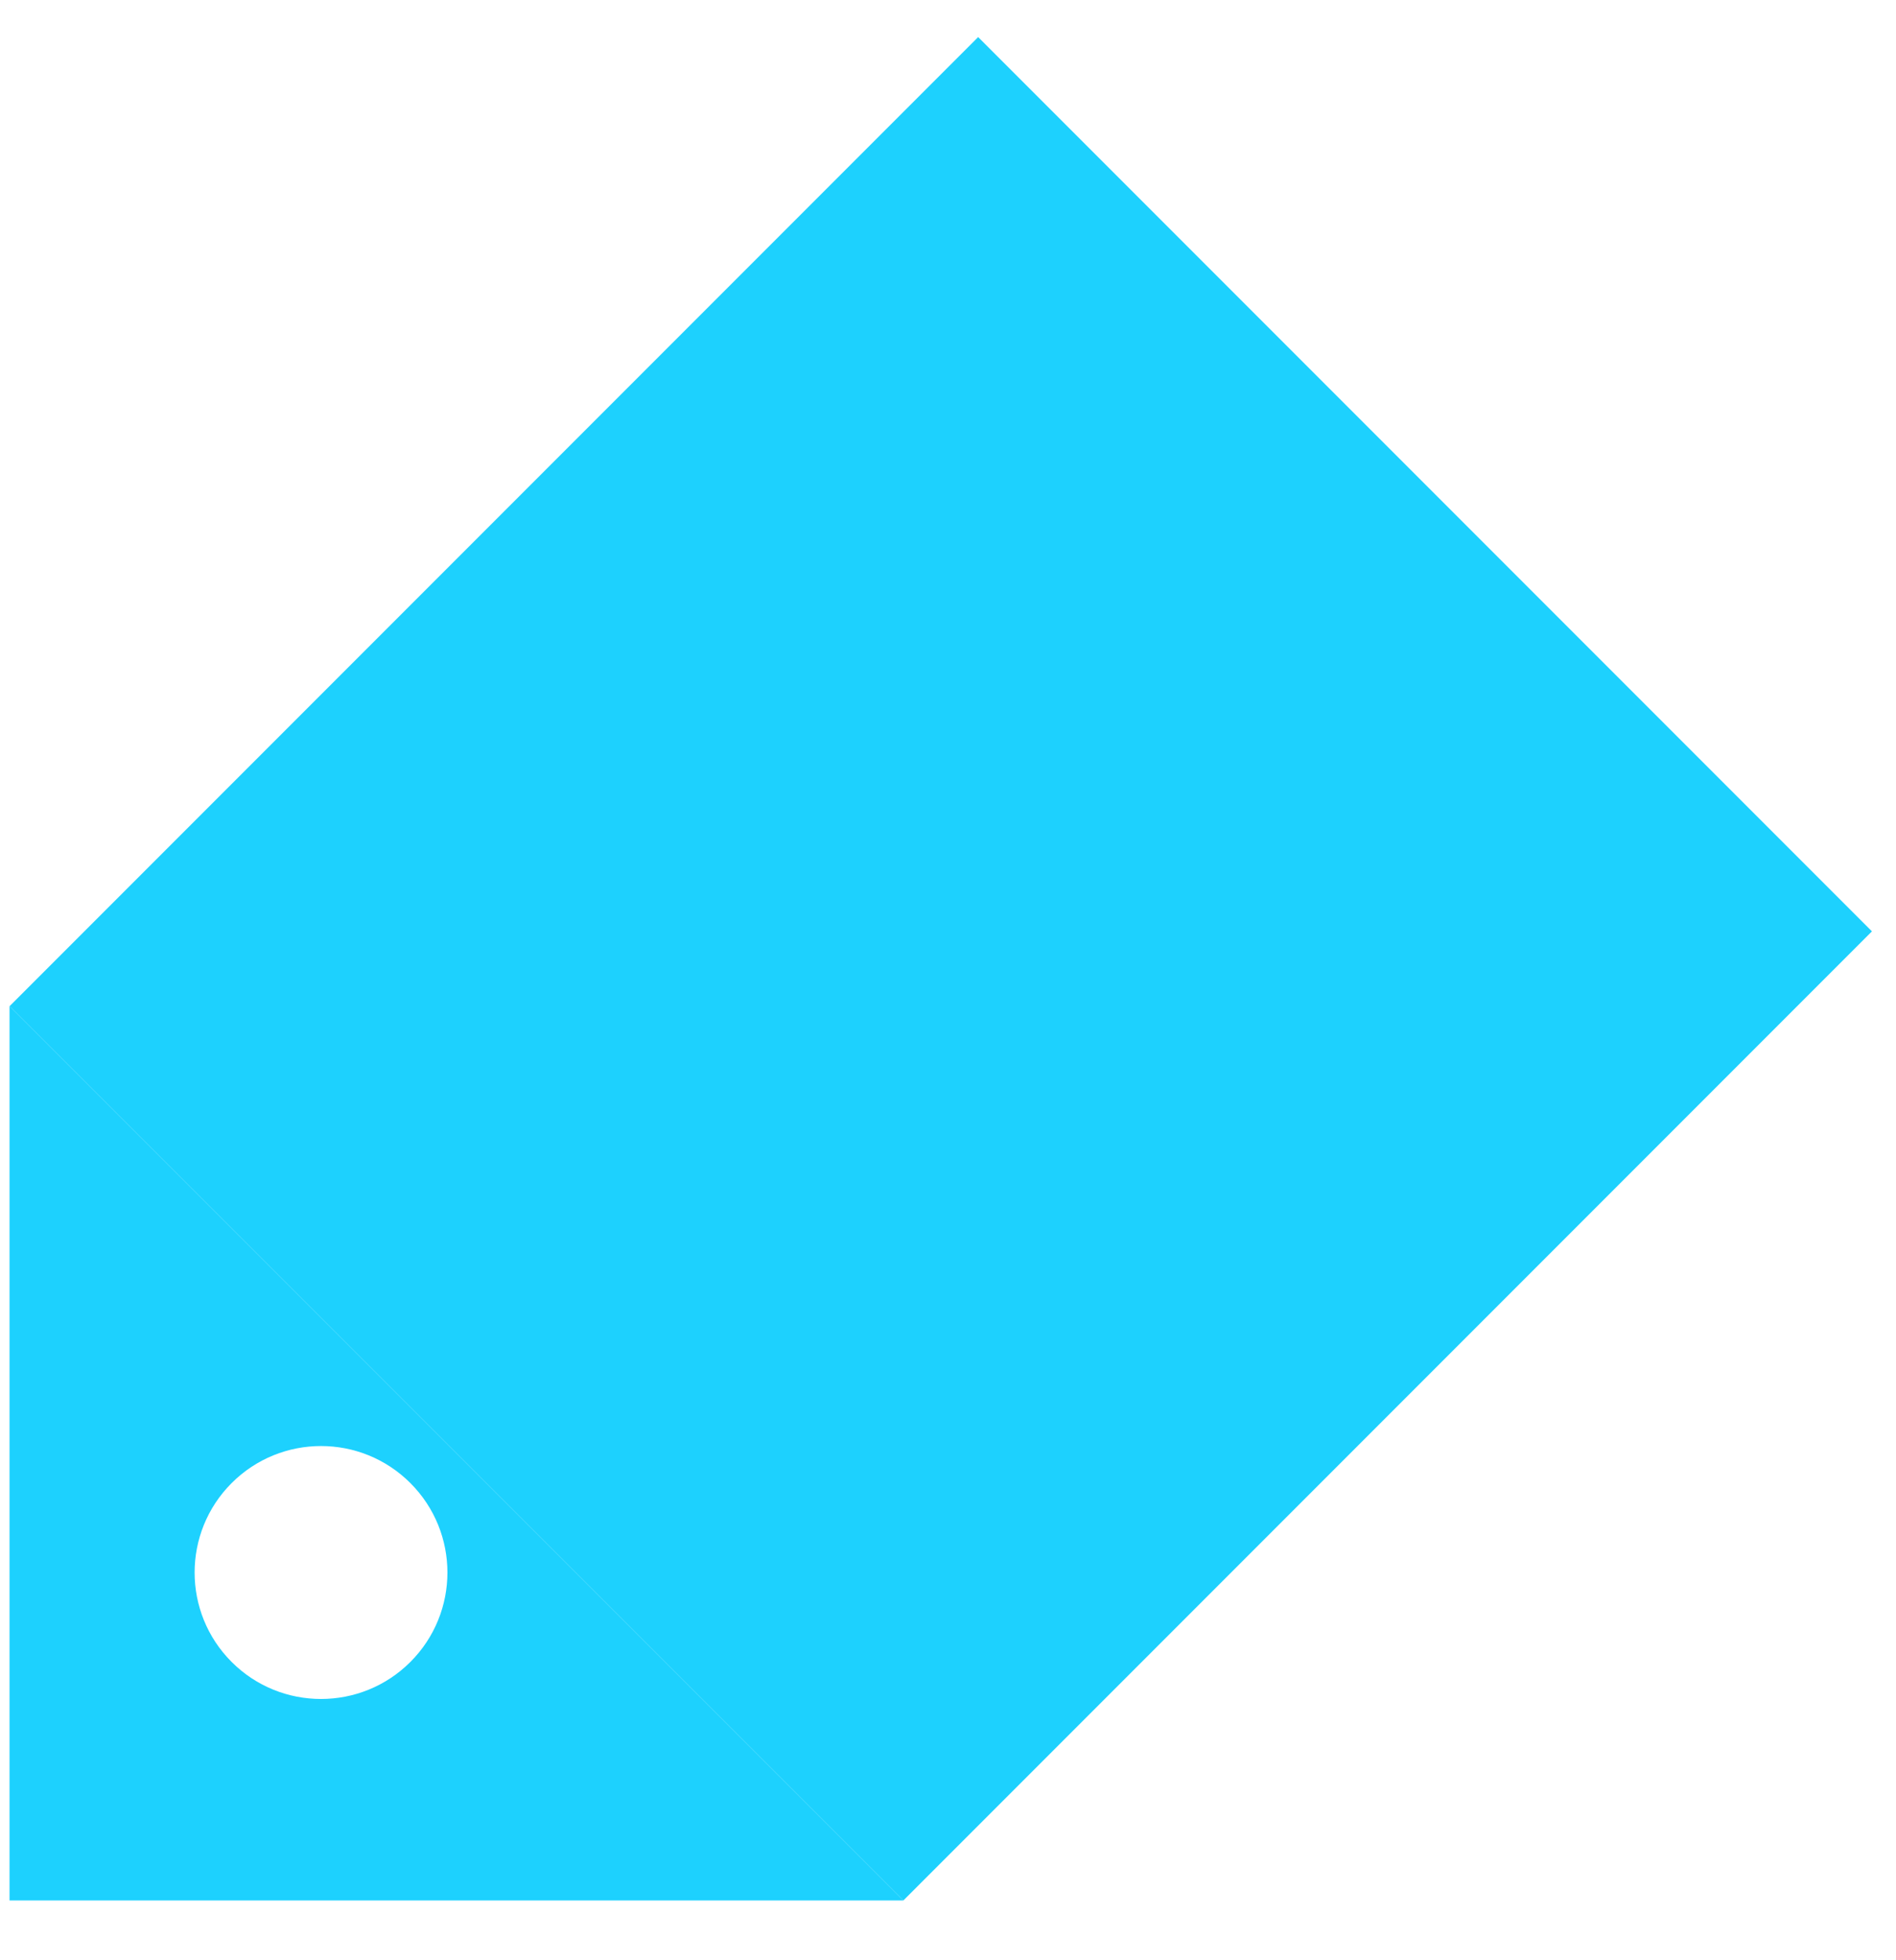 <?xml version="1.0" encoding="UTF-8" standalone="no"?>
<svg width="30px" height="31px" viewBox="0 0 30 31" version="1.1" xmlns="http://www.w3.org/2000/svg" xmlns:xlink="http://www.w3.org/1999/xlink" xmlns:sketch="http://www.bohemiancoding.com/sketch/ns">
    <!-- Generator: Sketch 3.3.2 (12043) - http://www.bohemiancoding.com/sketch -->
    <title>Rectangle 40 + Oval 9 + Rectangle 41 + Path 47</title>
    <desc>Created with Sketch.</desc>
    <defs></defs>
    <g id="Welcome" stroke="none" stroke-width="1" fill="none" fill-rule="evenodd" sketch:type="MSPage">
        <g id="Desktop-HD-Copy-3" sketch:type="MSArtboardGroup" transform="translate(-138, -705)" fill="#1DD1FE">
            <g id="Rectangle-40-+-Oval-9-+-Rectangle-41-+-Path-47" sketch:type="MSLayerGroup" transform="translate(153, 720.912) rotate(-45) translate(-153, -720.912) translate(131.5, 699.412)">
                <g id="Rectangle-40-+-Oval-9-+-Rectangle-41" transform="translate(21.466, 21.354) rotate(-315) translate(-21.466, -21.354) translate(6.466, 6.354)" sketch:type="MSShapeGroup">
                    <rect id="Rectangle-41" transform="translate(14.741, 14.642) rotate(-45) translate(-14.741, -14.642) " x="4.205" y="4.725" width="21.674" height="20"></rect>
                </g>
                <path d="M11,31 L1,21 L11,11 L11,31 Z M8.152,22.818 C9.257,22.818 10.152,21.923 10.152,20.818 C10.152,19.713 9.257,18.818 8.152,18.818 C7.048,18.818 6.152,19.713 6.152,20.818 C6.152,21.923 7.048,22.818 8.152,22.818 Z" id="Path-47" sketch:type="MSShapeGroup"></path>
            </g>
        </g>
    </g>
</svg>